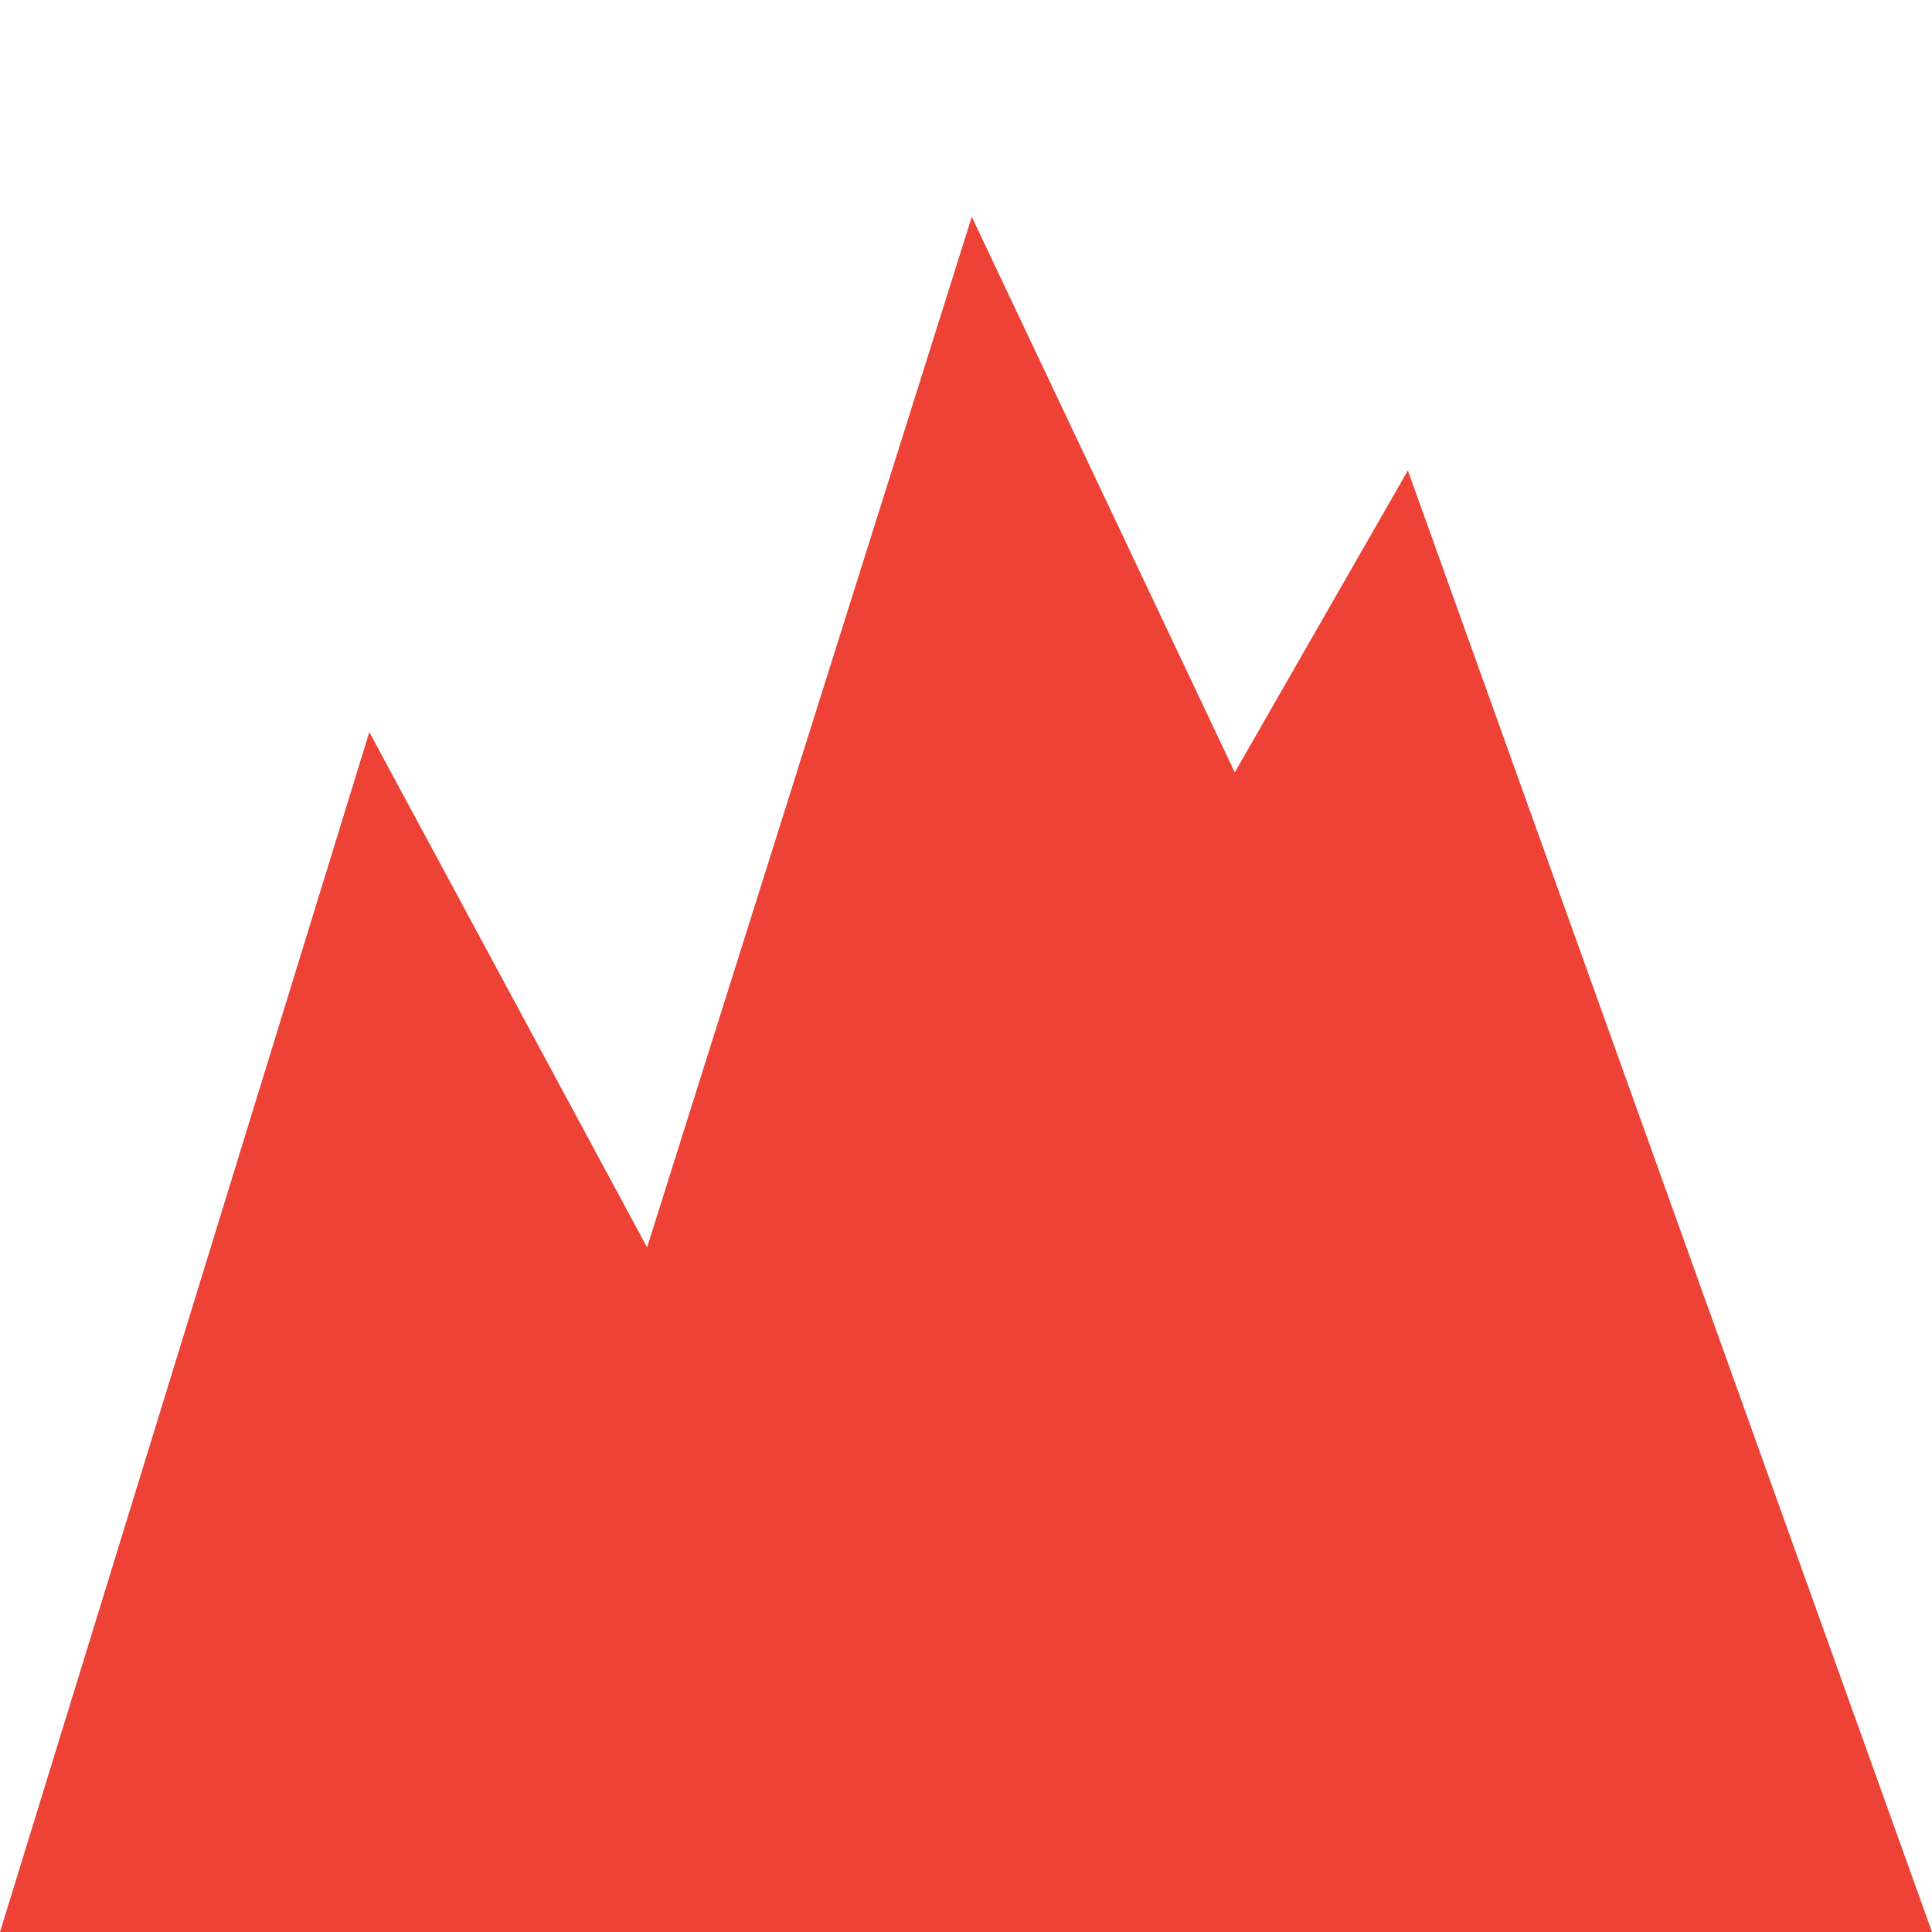 <?xml version="1.0" encoding="utf-8"?>
<!-- Generator: Adobe Illustrator 16.0.4, SVG Export Plug-In . SVG Version: 6.00 Build 0)  -->
<!DOCTYPE svg PUBLIC "-//W3C//DTD SVG 1.1//EN" "http://www.w3.org/Graphics/SVG/1.1/DTD/svg11.dtd">
<svg version="1.1" id="Layer_1" xmlns="http://www.w3.org/2000/svg" xmlns:xlink="http://www.w3.org/1999/xlink" x="0px" y="0px"
	 width="1440px" height="1440px" viewBox="0 -57.342 1440 1440" style="enable-background:new 0 -57.342 1440 1440;"
	 xml:space="preserve">
<g id="Layer_1_1_">
</g>
<g id="Isolation_Mode">
	<polyline style="fill:#EF4237;" points="0,1382.658 275.275,488.323 482.296,872.361 724.323,104.288 920.34,518.326 
		1049.353,293.304 1440,1382.658 	"/>
</g>
<line style="fill:#EF4237;" x1="8.61" y1="-30.729" x2="1439" y2="-30.729"/>
<line style="fill:#EF4237;" x1="723.322" y1="-24.729" x2="723.322" y2="1514.426"/>
</svg>
